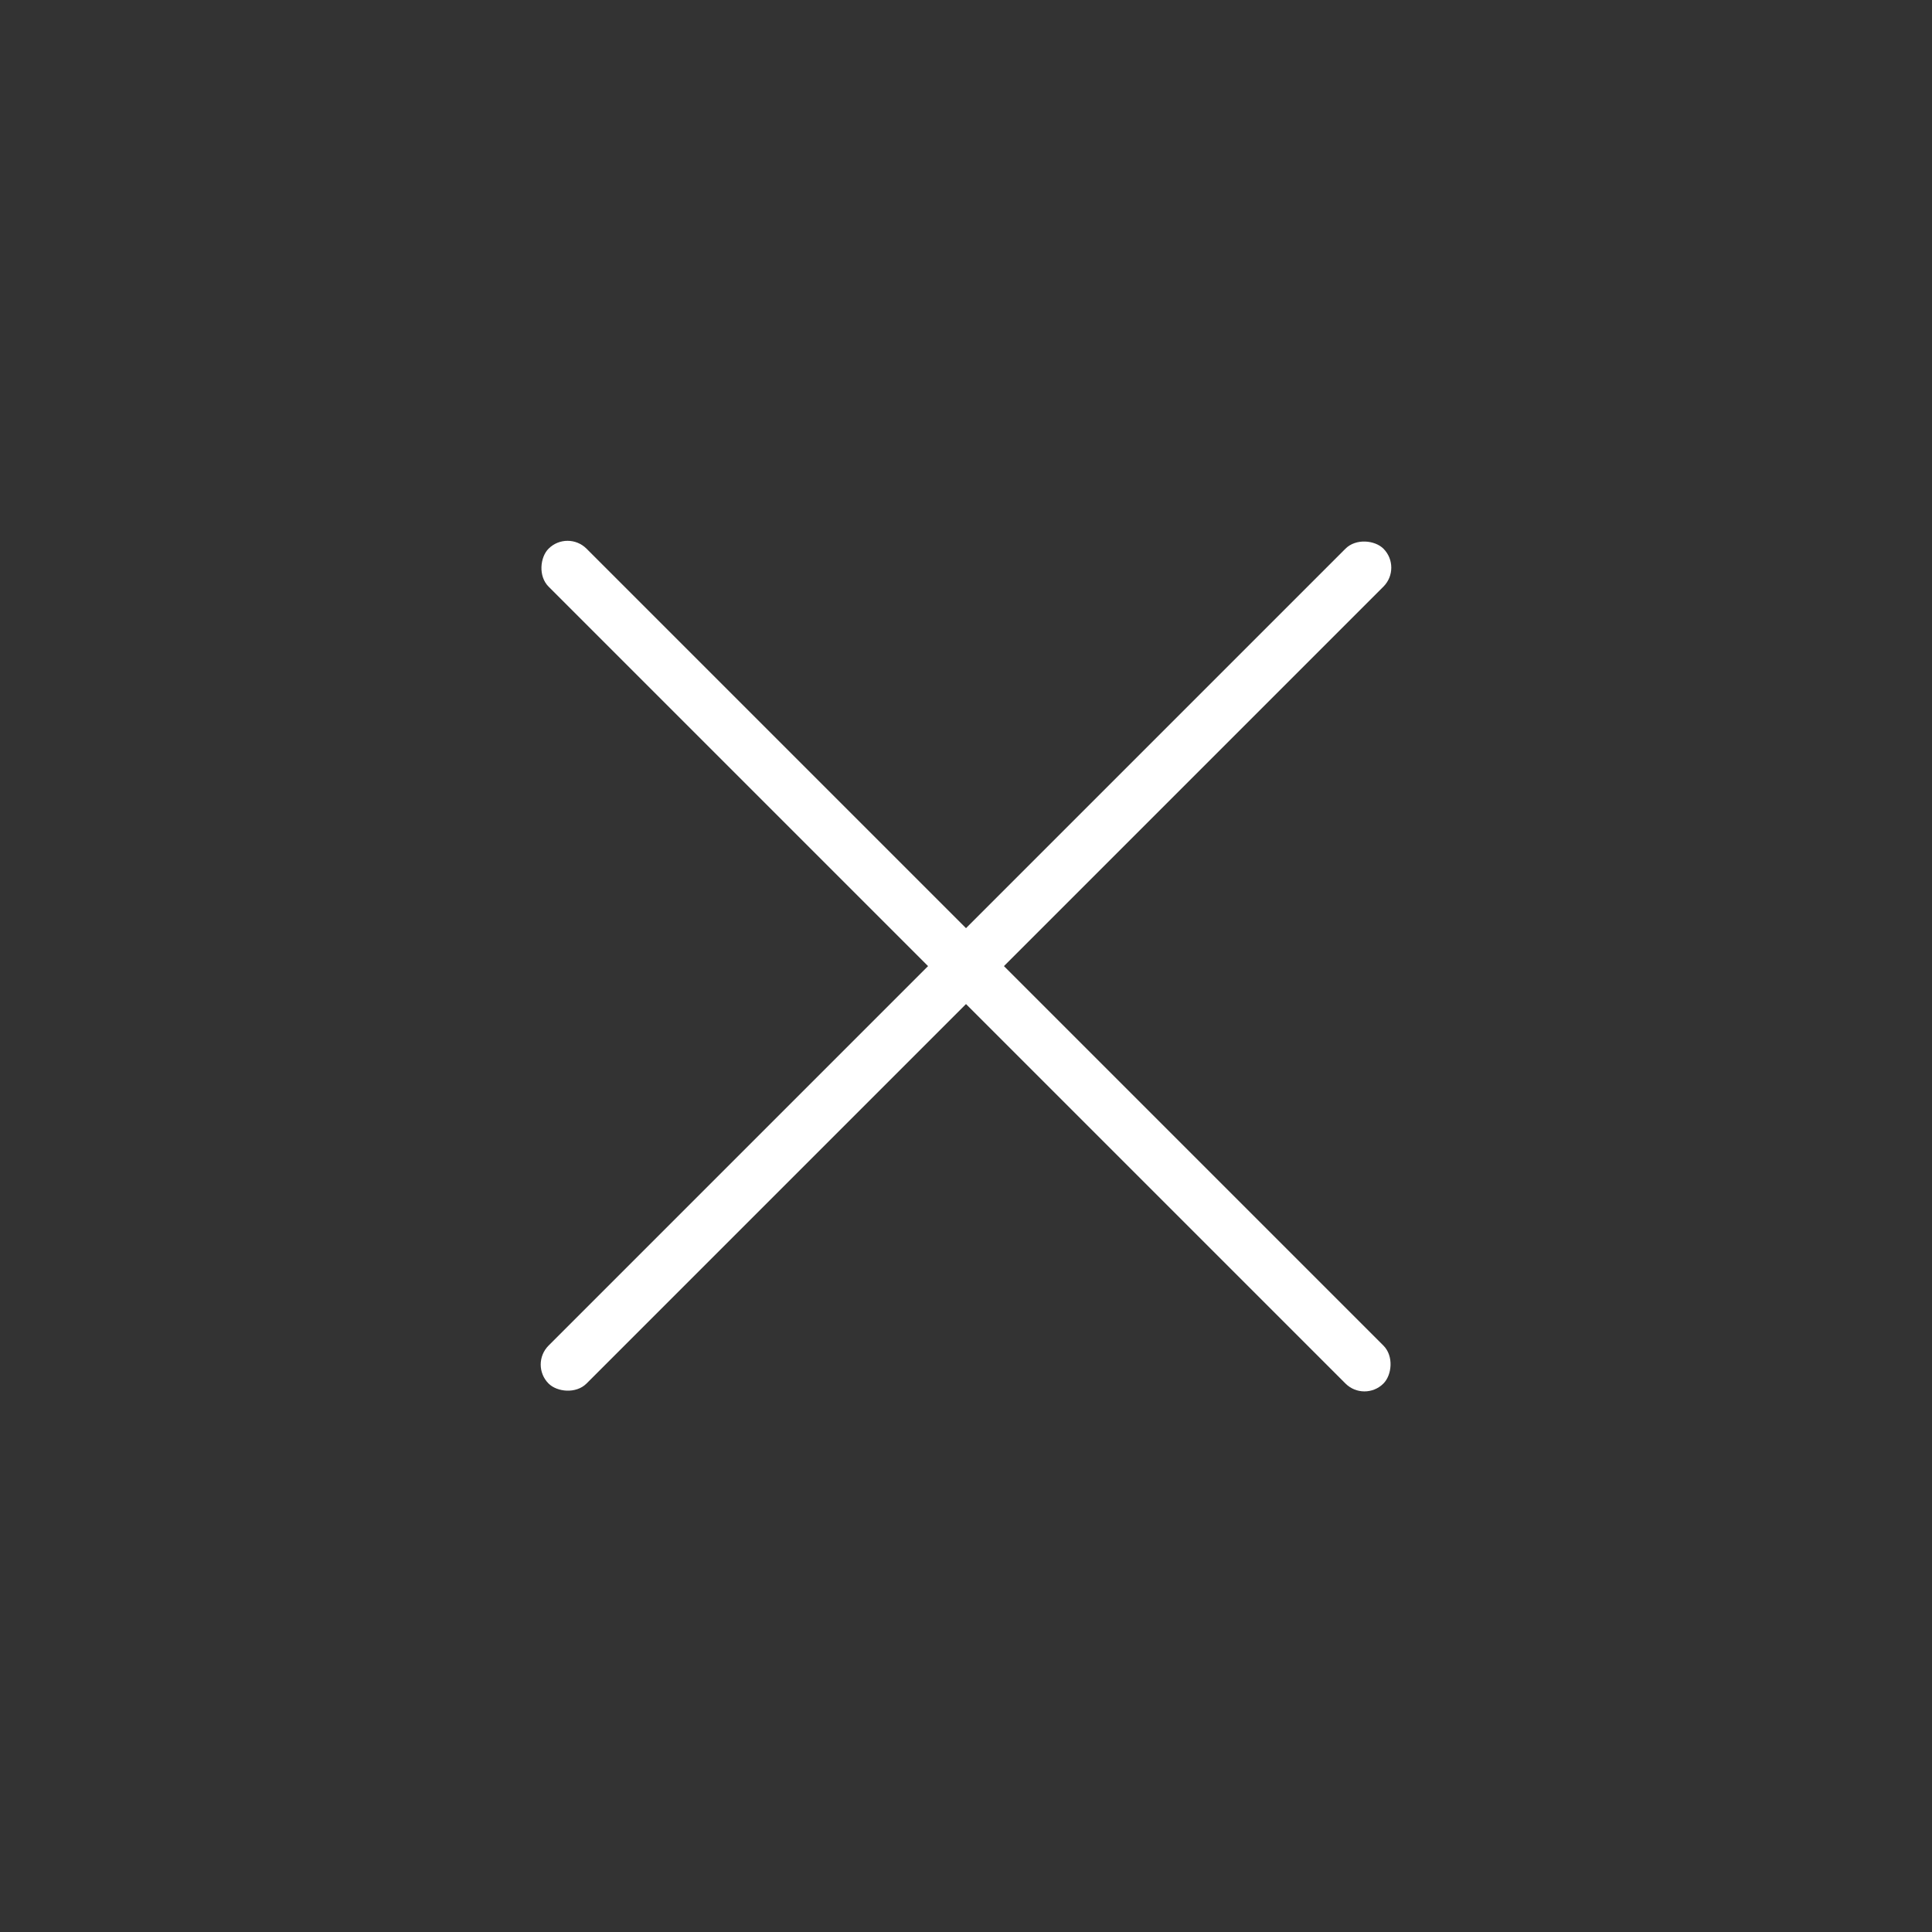 <svg width="36" height="36" viewBox="0 0 36 36" xmlns="http://www.w3.org/2000/svg">
    <rect x="0" y="0" width="36" height="36" fill="#333333" stroke="none"/>
    <g transform="translate(9.868 9.87)" fill="#FFF" fill-rule="evenodd">
        <rect transform="rotate(-45 8.132 8.132)" x="-2.868" y="7.632" width="22" height="1" rx=".5"/>
        <rect transform="rotate(-135 8.132 8.132)" x="-2.868" y="7.632" width="22" height="1" rx=".5"/>
    </g>
</svg>
